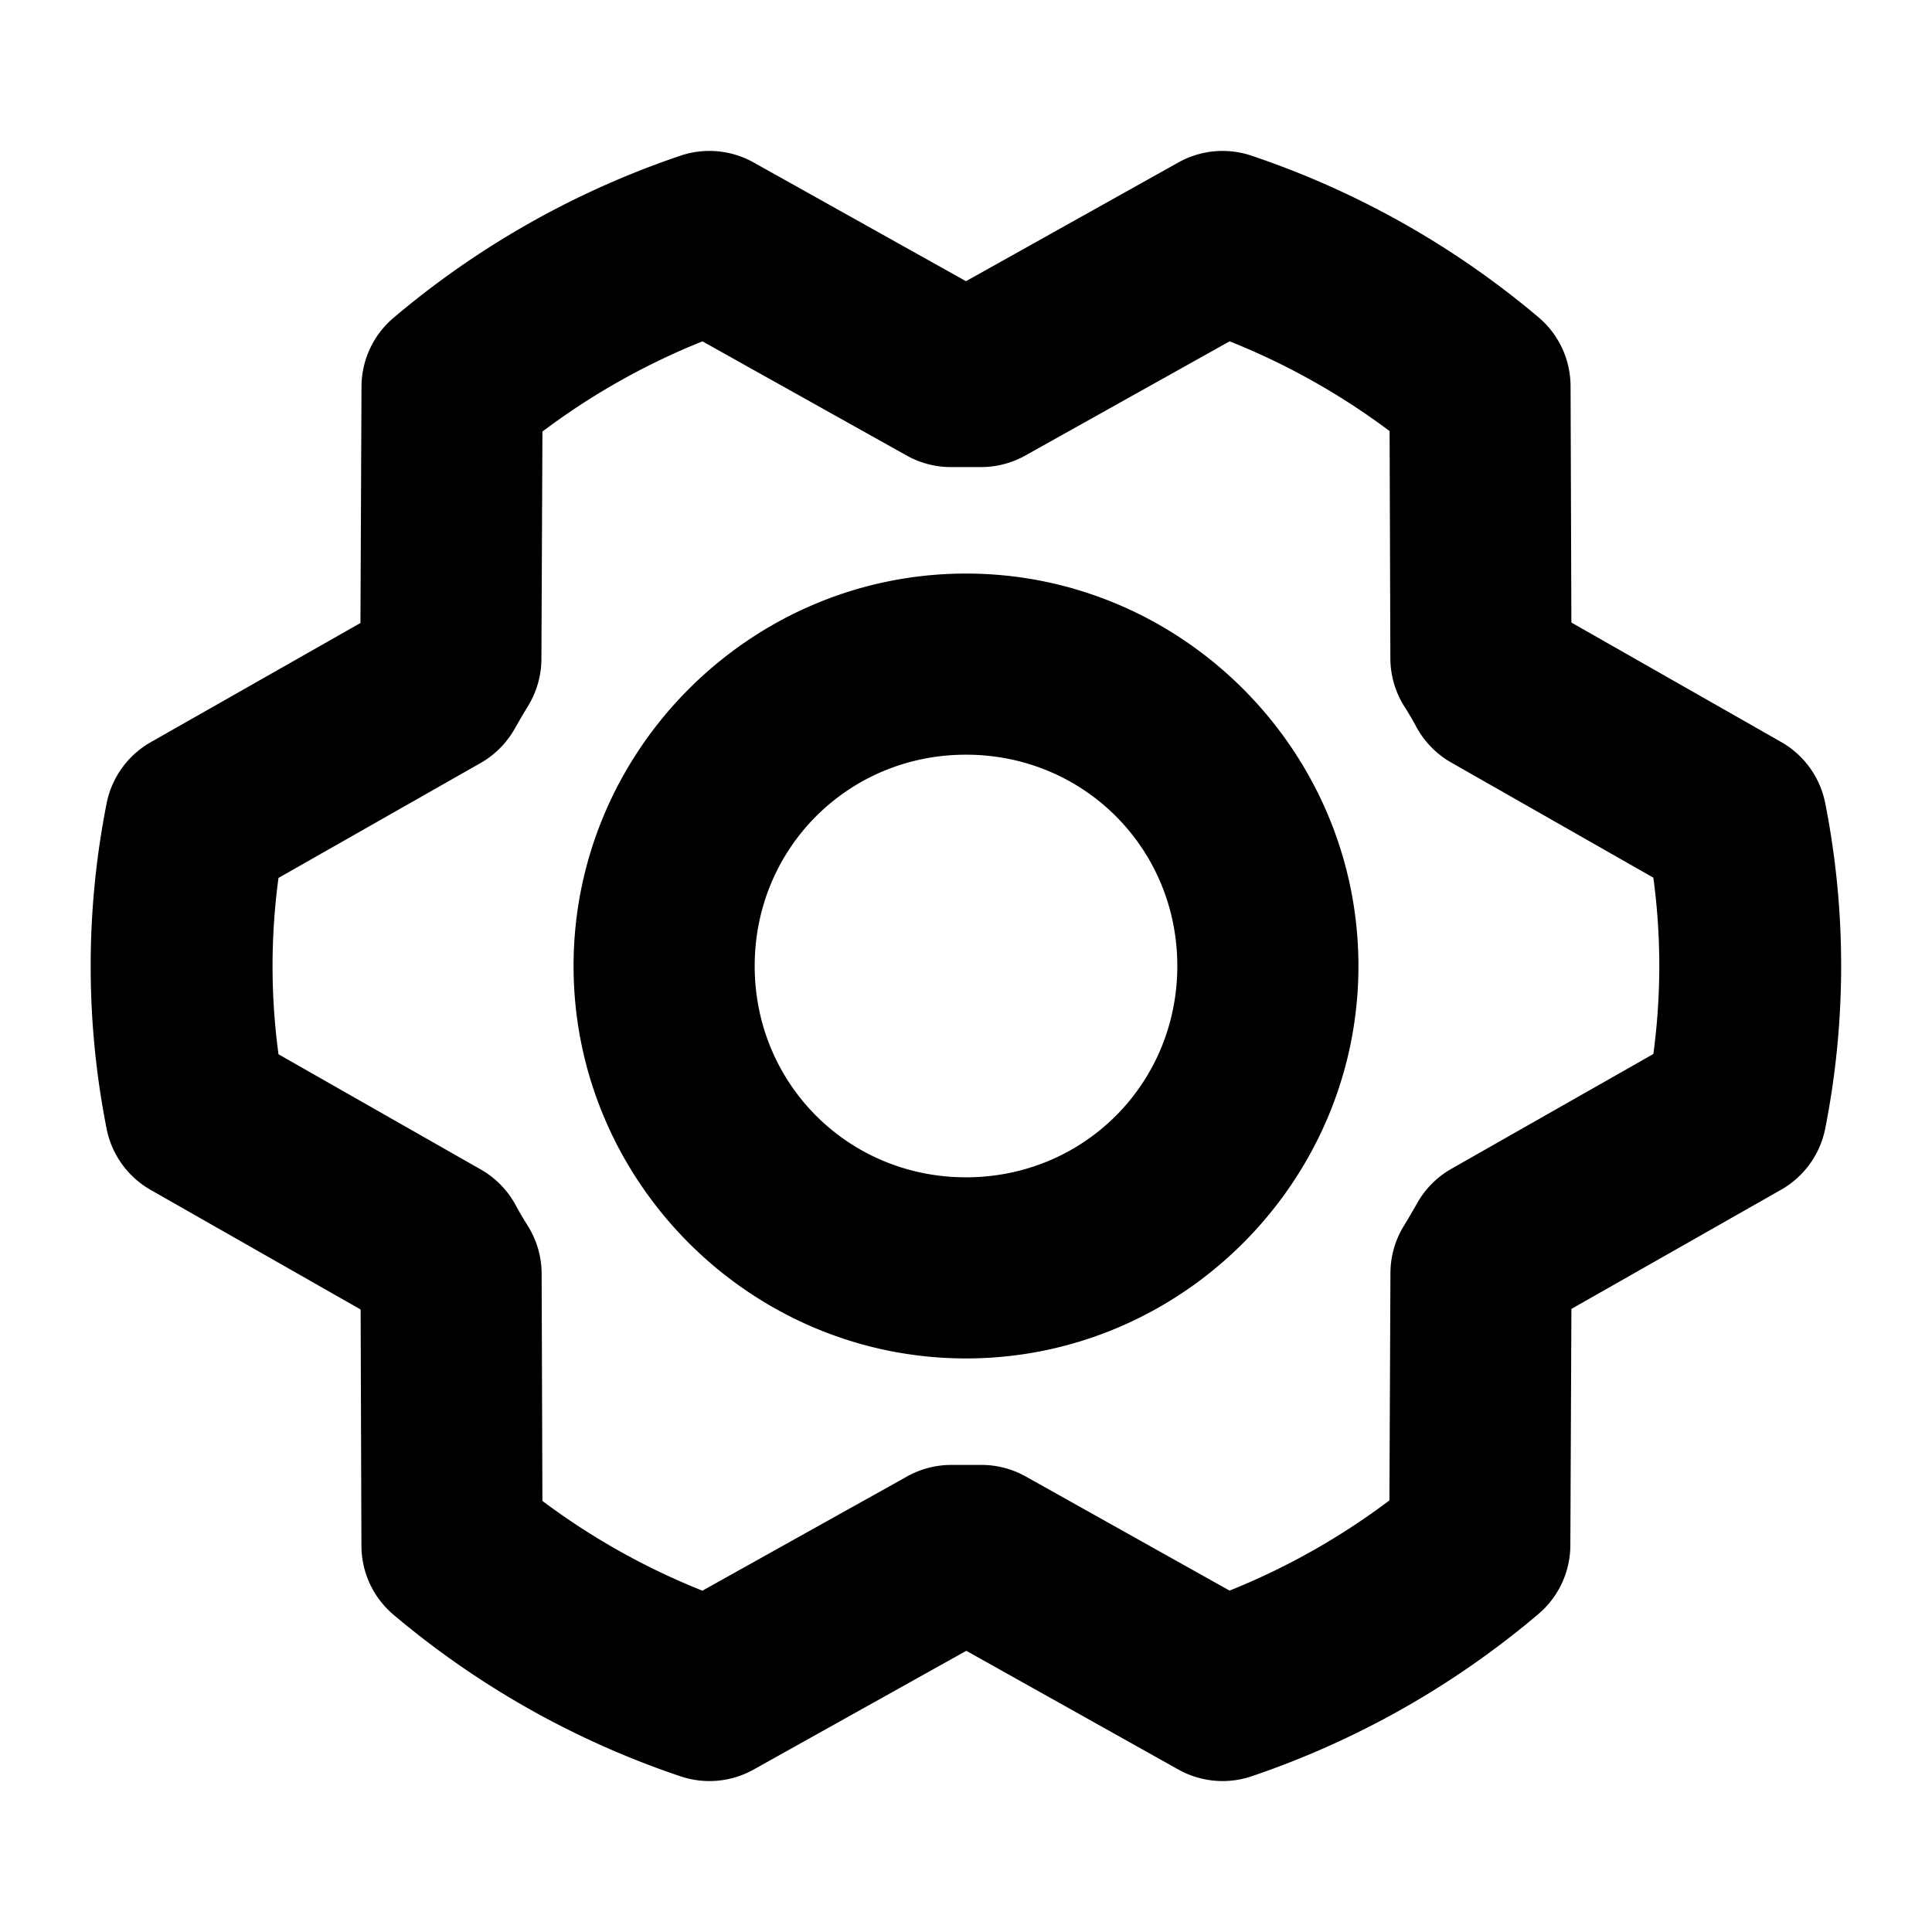 <svg xmlns="http://www.w3.org/2000/svg" viewBox="0 0 256 256"><path d="M95.102 20.05a12 12 0 0 0-4.946.583 116.6 116.6 0 0 0-38.011 21.48 12 12 0 0 0-4.245 9.104l-.138 31.334-27.793 15.797a12 12 0 0 0-5.842 8.105 111.1 111.1 0 0 0 0 43.113 12 12 0 0 0 5.834 8.102l27.824 15.846.106 31.326a12 12 0 0 0 4.26 9.13 116.6 116.6 0 0 0 38.023 21.403 12 12 0 0 0 9.676-.894l28.193-15.739 28.094 15.73a12 12 0 0 0 9.713.895 116.6 116.6 0 0 0 37.99-21.492 12 12 0 0 0 4.24-9.1l.139-31.334 27.79-15.796a12 12 0 0 0 5.843-8.106 111.2 111.2 0 0 0 0-43.115 12 12 0 0 0-5.832-8.1l-27.805-15.834-.106-31.328a12 12 0 0 0-4.26-9.13 116.6 116.6 0 0 0-38.023-21.403 12 12 0 0 0-9.681.898L128 37.26 99.855 21.525a12 12 0 0 0-4.753-1.474zm67.83 25.177a92.5 92.5 0 0 1 21.197 11.894l.101 30.12a12 12 0 0 0 1.866 6.384c.583.92 1.097 1.793 1.55 2.64a12 12 0 0 0 4.645 4.772l26.785 15.256a87 87 0 0 1 .002 23.367l-26.767 15.217a12 12 0 0 0-4.518 4.53 115 115 0 0 1-1.81 3.085 12 12 0 0 0-1.743 6.174l-.135 30.145a92.4 92.4 0 0 1-21.181 11.953l-27.012-15.125a12 12 0 0 0-5.861-1.53h-4a12 12 0 0 0-5.85 1.524l-27.129 15.14a92.5 92.5 0 0 1-21.2-11.894l-.102-30.12a12 12 0 0 0-1.866-6.384 41 41 0 0 1-1.55-2.64 12 12 0 0 0-4.645-4.772l-26.805-15.266a87 87 0 0 1-.002-23.369l26.768-15.217a12 12 0 0 0 4.517-4.527 117 117 0 0 1 1.811-3.086 12 12 0 0 0 1.742-6.174l.135-30.14a92.4 92.4 0 0 1 21.203-11.952l27.067 15.131A12 12 0 0 0 126 61.891h4a12 12 0 0 0 5.855-1.528zM128 76c-28.577 0-52 23.423-52 52s23.423 52 52 52 52-23.423 52-52-23.423-52-52-52zm0 24c15.606 0 28 12.394 28 28s-12.394 28-28 28-28-12.394-28-28 12.394-28 28-28z"/></svg>